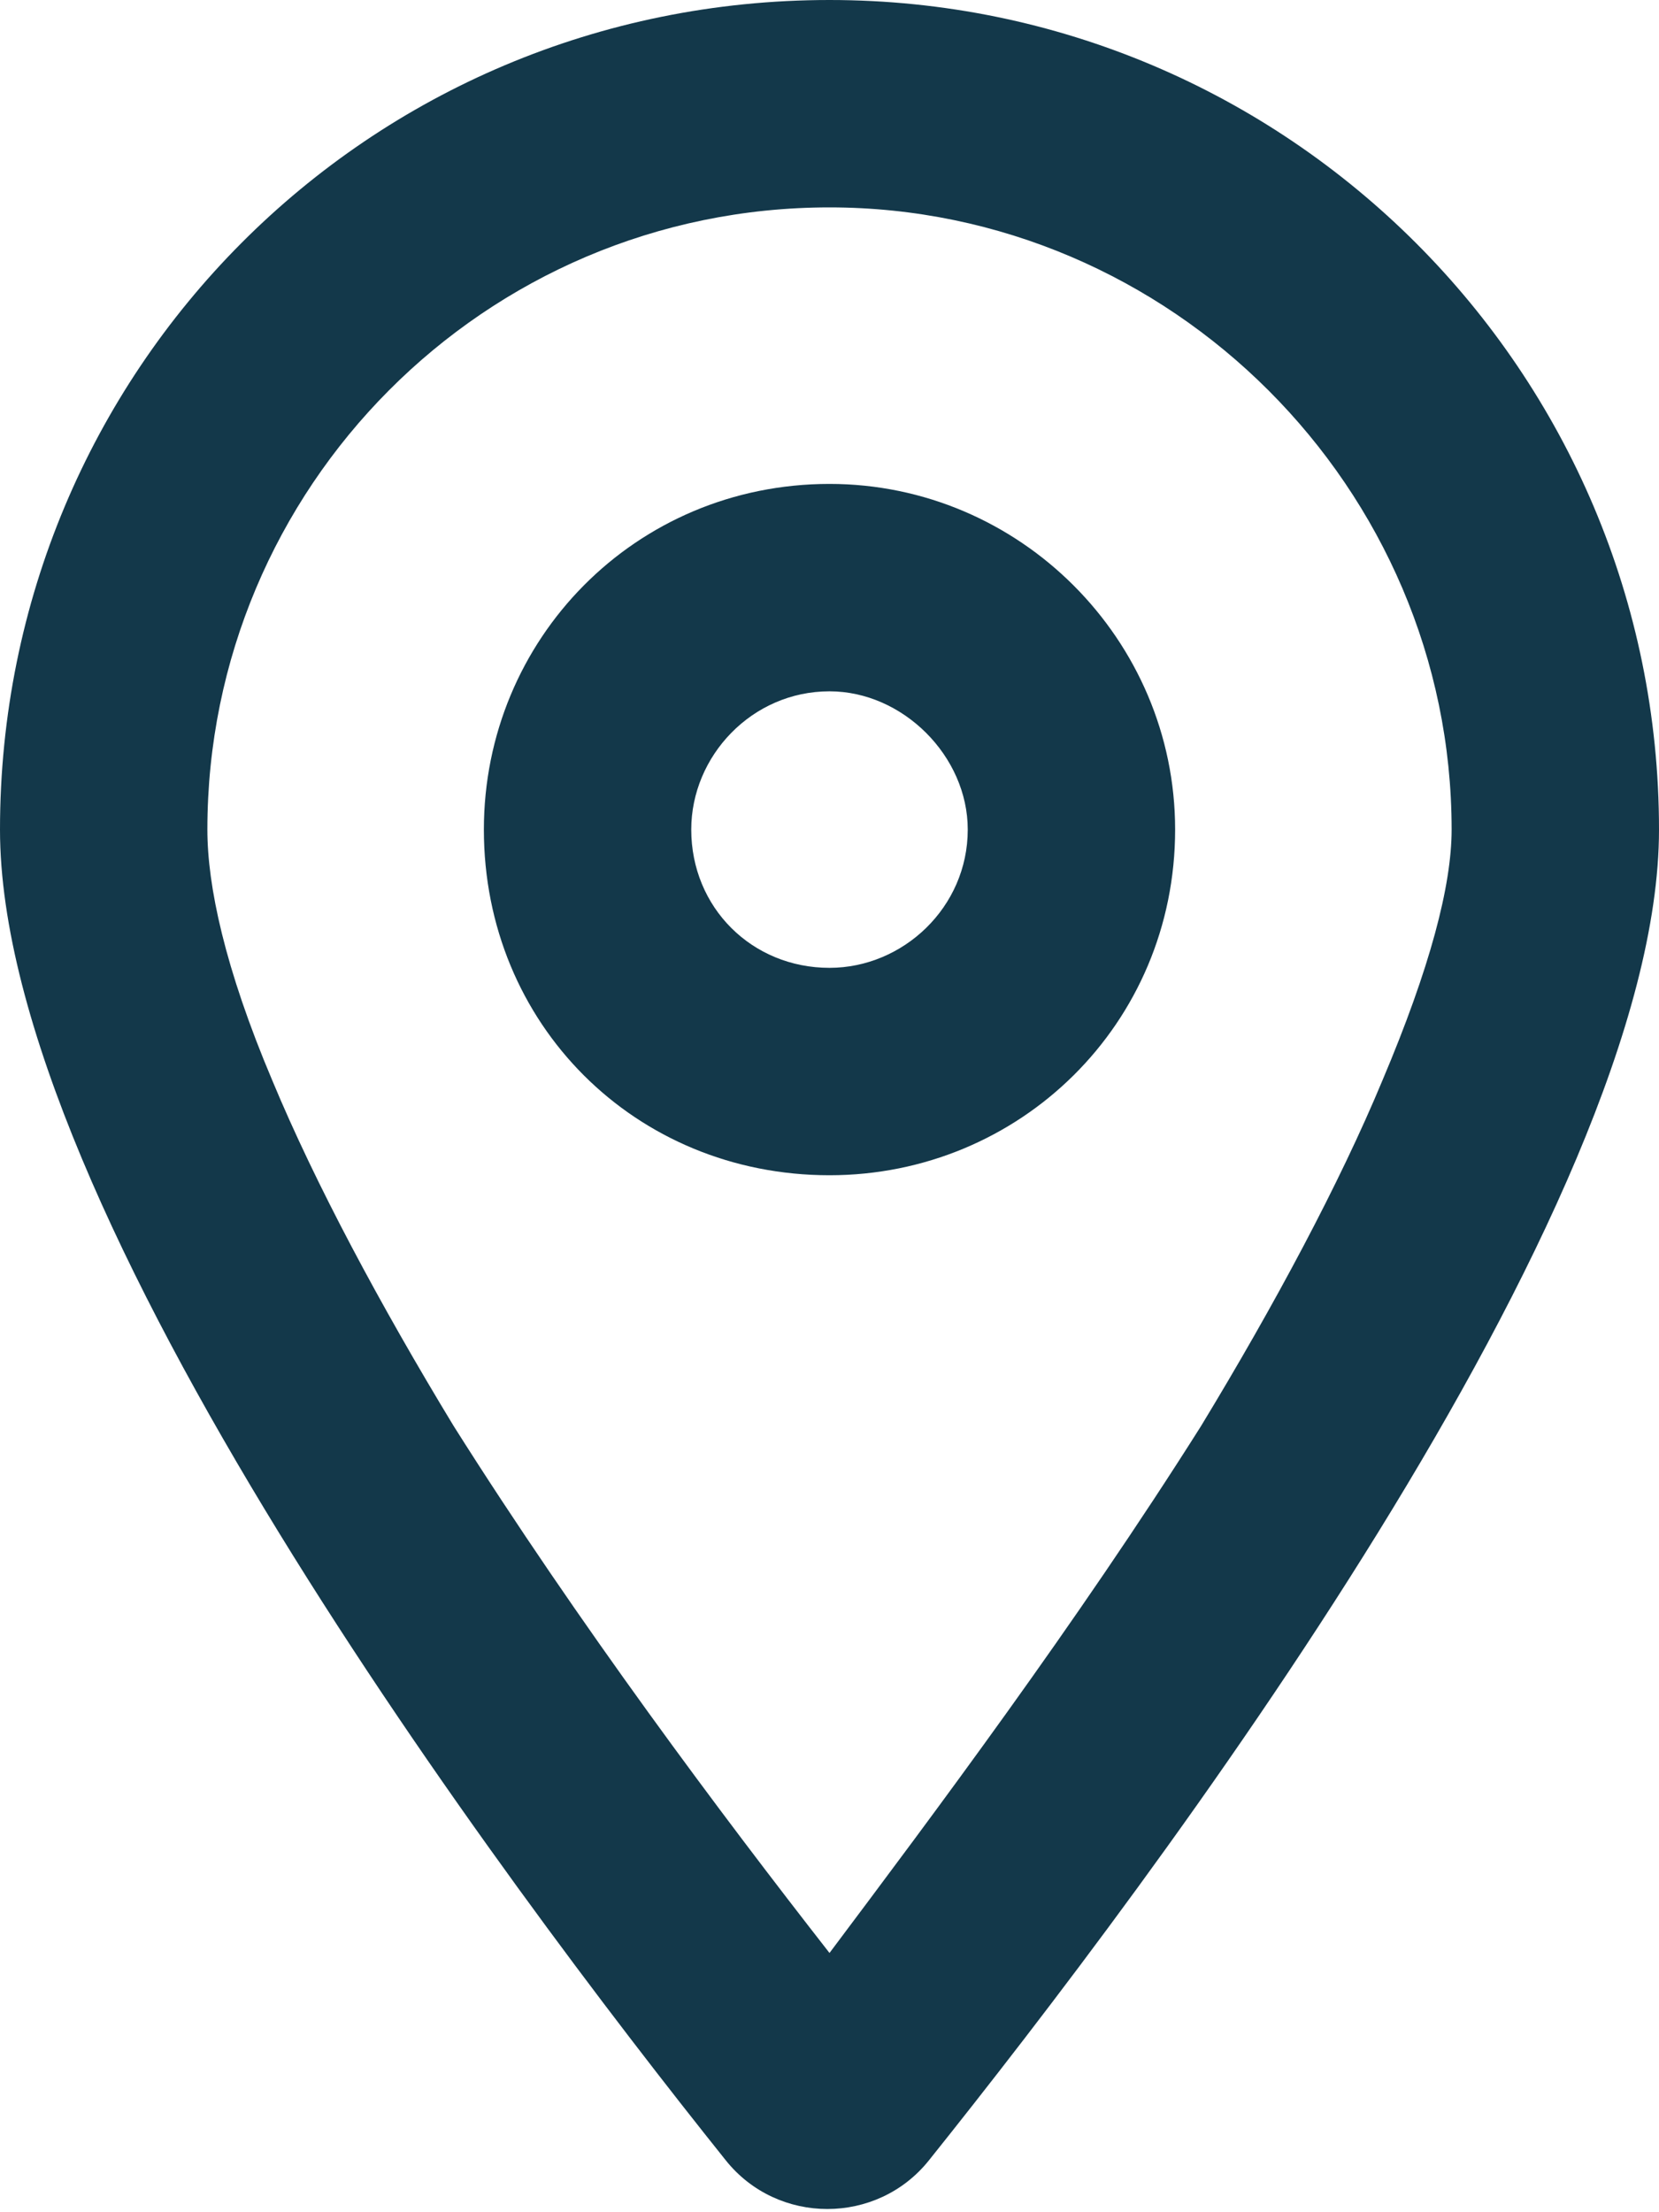 <svg width="100%" height="100%" viewBox="0 0 12 16" version="1.1" xmlns="http://www.w3.org/2000/svg" xmlns:xlink="http://www.w3.org/1999/xlink" xml:space="preserve" xmlns:serif="http://www.serif.com/" style="fill-rule:evenodd;clip-rule:evenodd;stroke-linejoin:round;stroke-miterlimit:2;">
    <path d="M8.5,6C8.5,7.406 7.375,8.5 6,8.5C4.594,8.5 3.5,7.406 3.5,6C3.5,4.625 4.594,3.5 6,3.5C7.375,3.5 8.5,4.625 8.5,6ZM6,5C5.438,5 5,5.469 5,6C5,6.563 5.438,7 6,7C6.531,7 7,6.563 7,6C7,5.469 6.531,5 6,5ZM12,6C12,8.75 8.344,13.594 6.719,15.625C6.344,16.094 5.625,16.094 5.25,15.625C3.625,13.594 0,8.75 0,6C0,2.688 2.656,0 6,0C9.313,0 12,2.688 12,6ZM6,1.5C3.5,1.5 1.5,3.531 1.5,6C1.5,6.406 1.625,7 1.969,7.813C2.281,8.563 2.75,9.438 3.281,10.313C4.188,11.75 5.219,13.125 6,14.125C6.75,13.125 7.781,11.75 8.688,10.313C9.219,9.438 9.688,8.563 10,7.813C10.344,7 10.5,6.406 10.5,6C10.5,3.531 8.469,1.5 6,1.5Z" style="fill:#13384a;fill-rule:nonzero;"/>
</svg>

